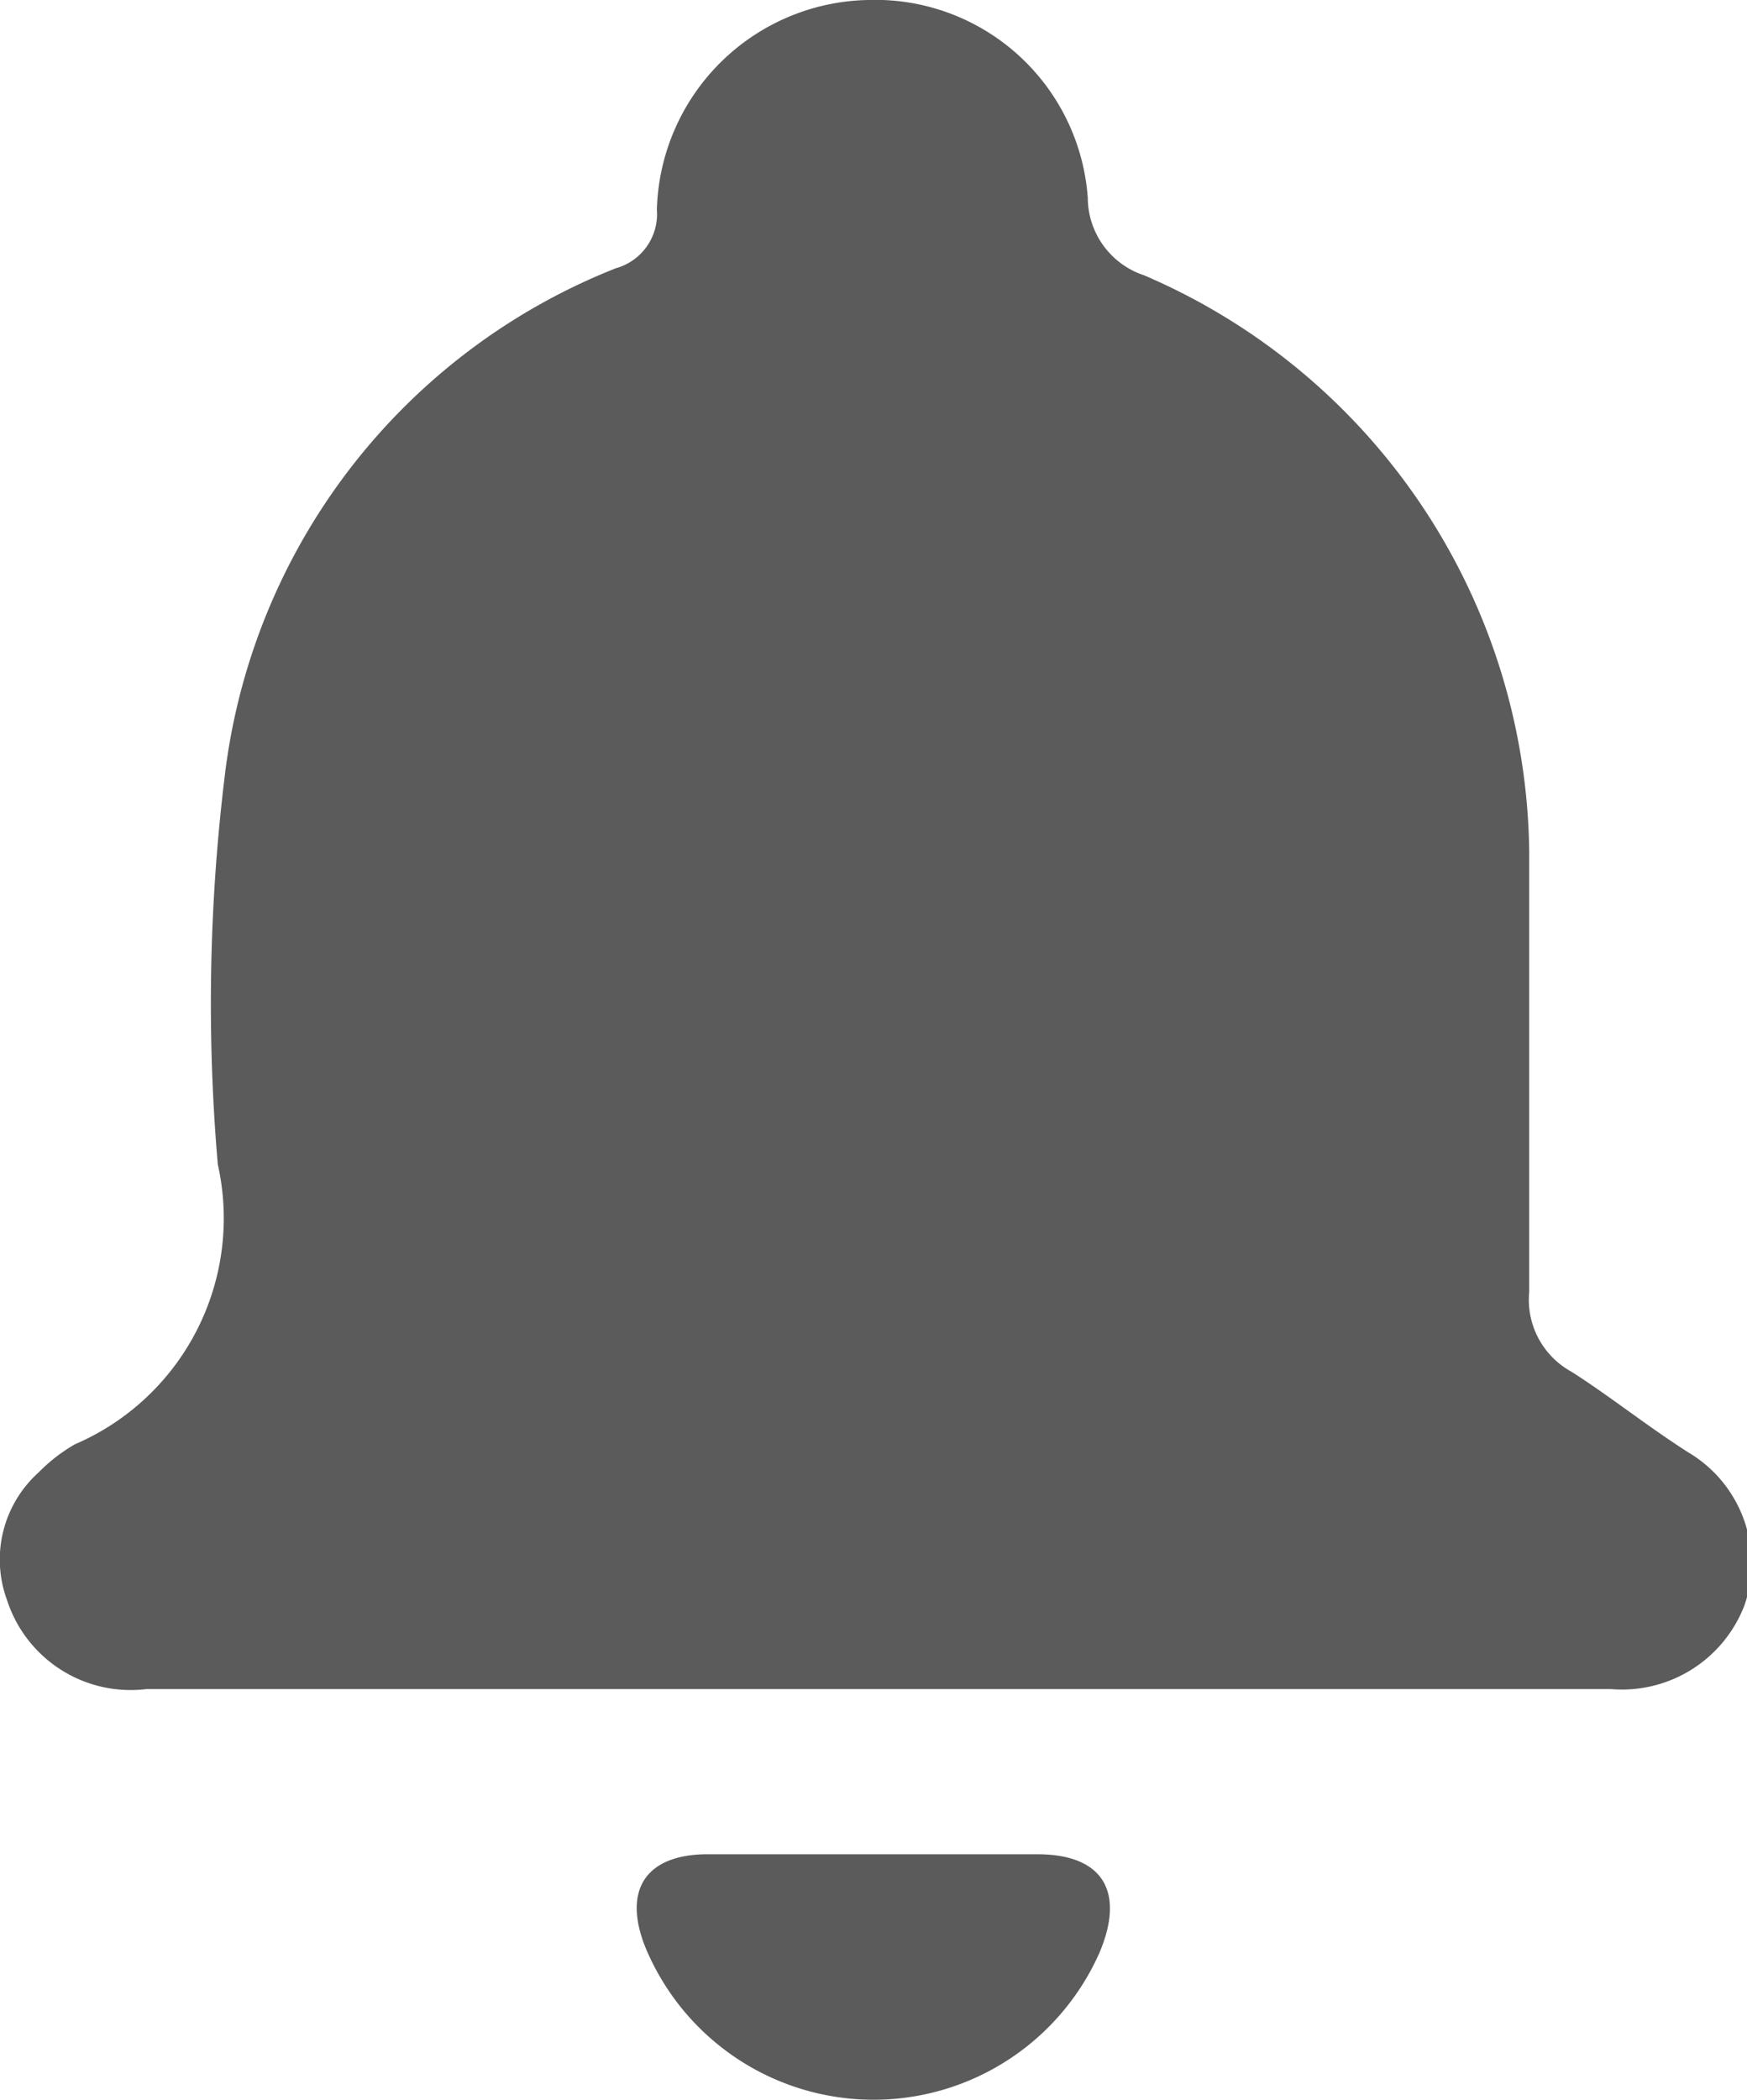 <svg xmlns="http://www.w3.org/2000/svg" viewBox="0 0 14.92 17.93"><defs><style>.cls-1{fill:#5b5b5b;}</style></defs><title>Notification</title><g id="Layer_2" data-name="Layer 2"><g id="Layer_1-2" data-name="Layer 1"><path class="cls-1" d="M7.46,14.42H1.25a1.11,1.11,0,0,1-1.19-.76,1,1,0,0,1,.27-1.09,1.43,1.43,0,0,1,.31-.24A2.1,2.1,0,0,0,1.86,9.94a16,16,0,0,1,.06-3.32A5.34,5.34,0,0,1,5.26,2.29a.48.48,0,0,0,.35-.5A1.84,1.84,0,0,1,7.41,0,1.82,1.82,0,0,1,9.29,1.69a.7.7,0,0,0,.48.66,5.42,5.42,0,0,1,3.29,4.92c0,1.25,0,2.51,0,3.76a.7.7,0,0,0,.36.68c.33.21.64.46,1,.69a1.1,1.1,0,0,1,.48,1.3,1.12,1.12,0,0,1-1.14.72Z"/><path class="cls-1" d="M8.86,15.83c.56,0,.75.32.53.84a2.11,2.11,0,0,1-3.88-.05c-.19-.48,0-.78.51-.79Z"/></g></g></svg>